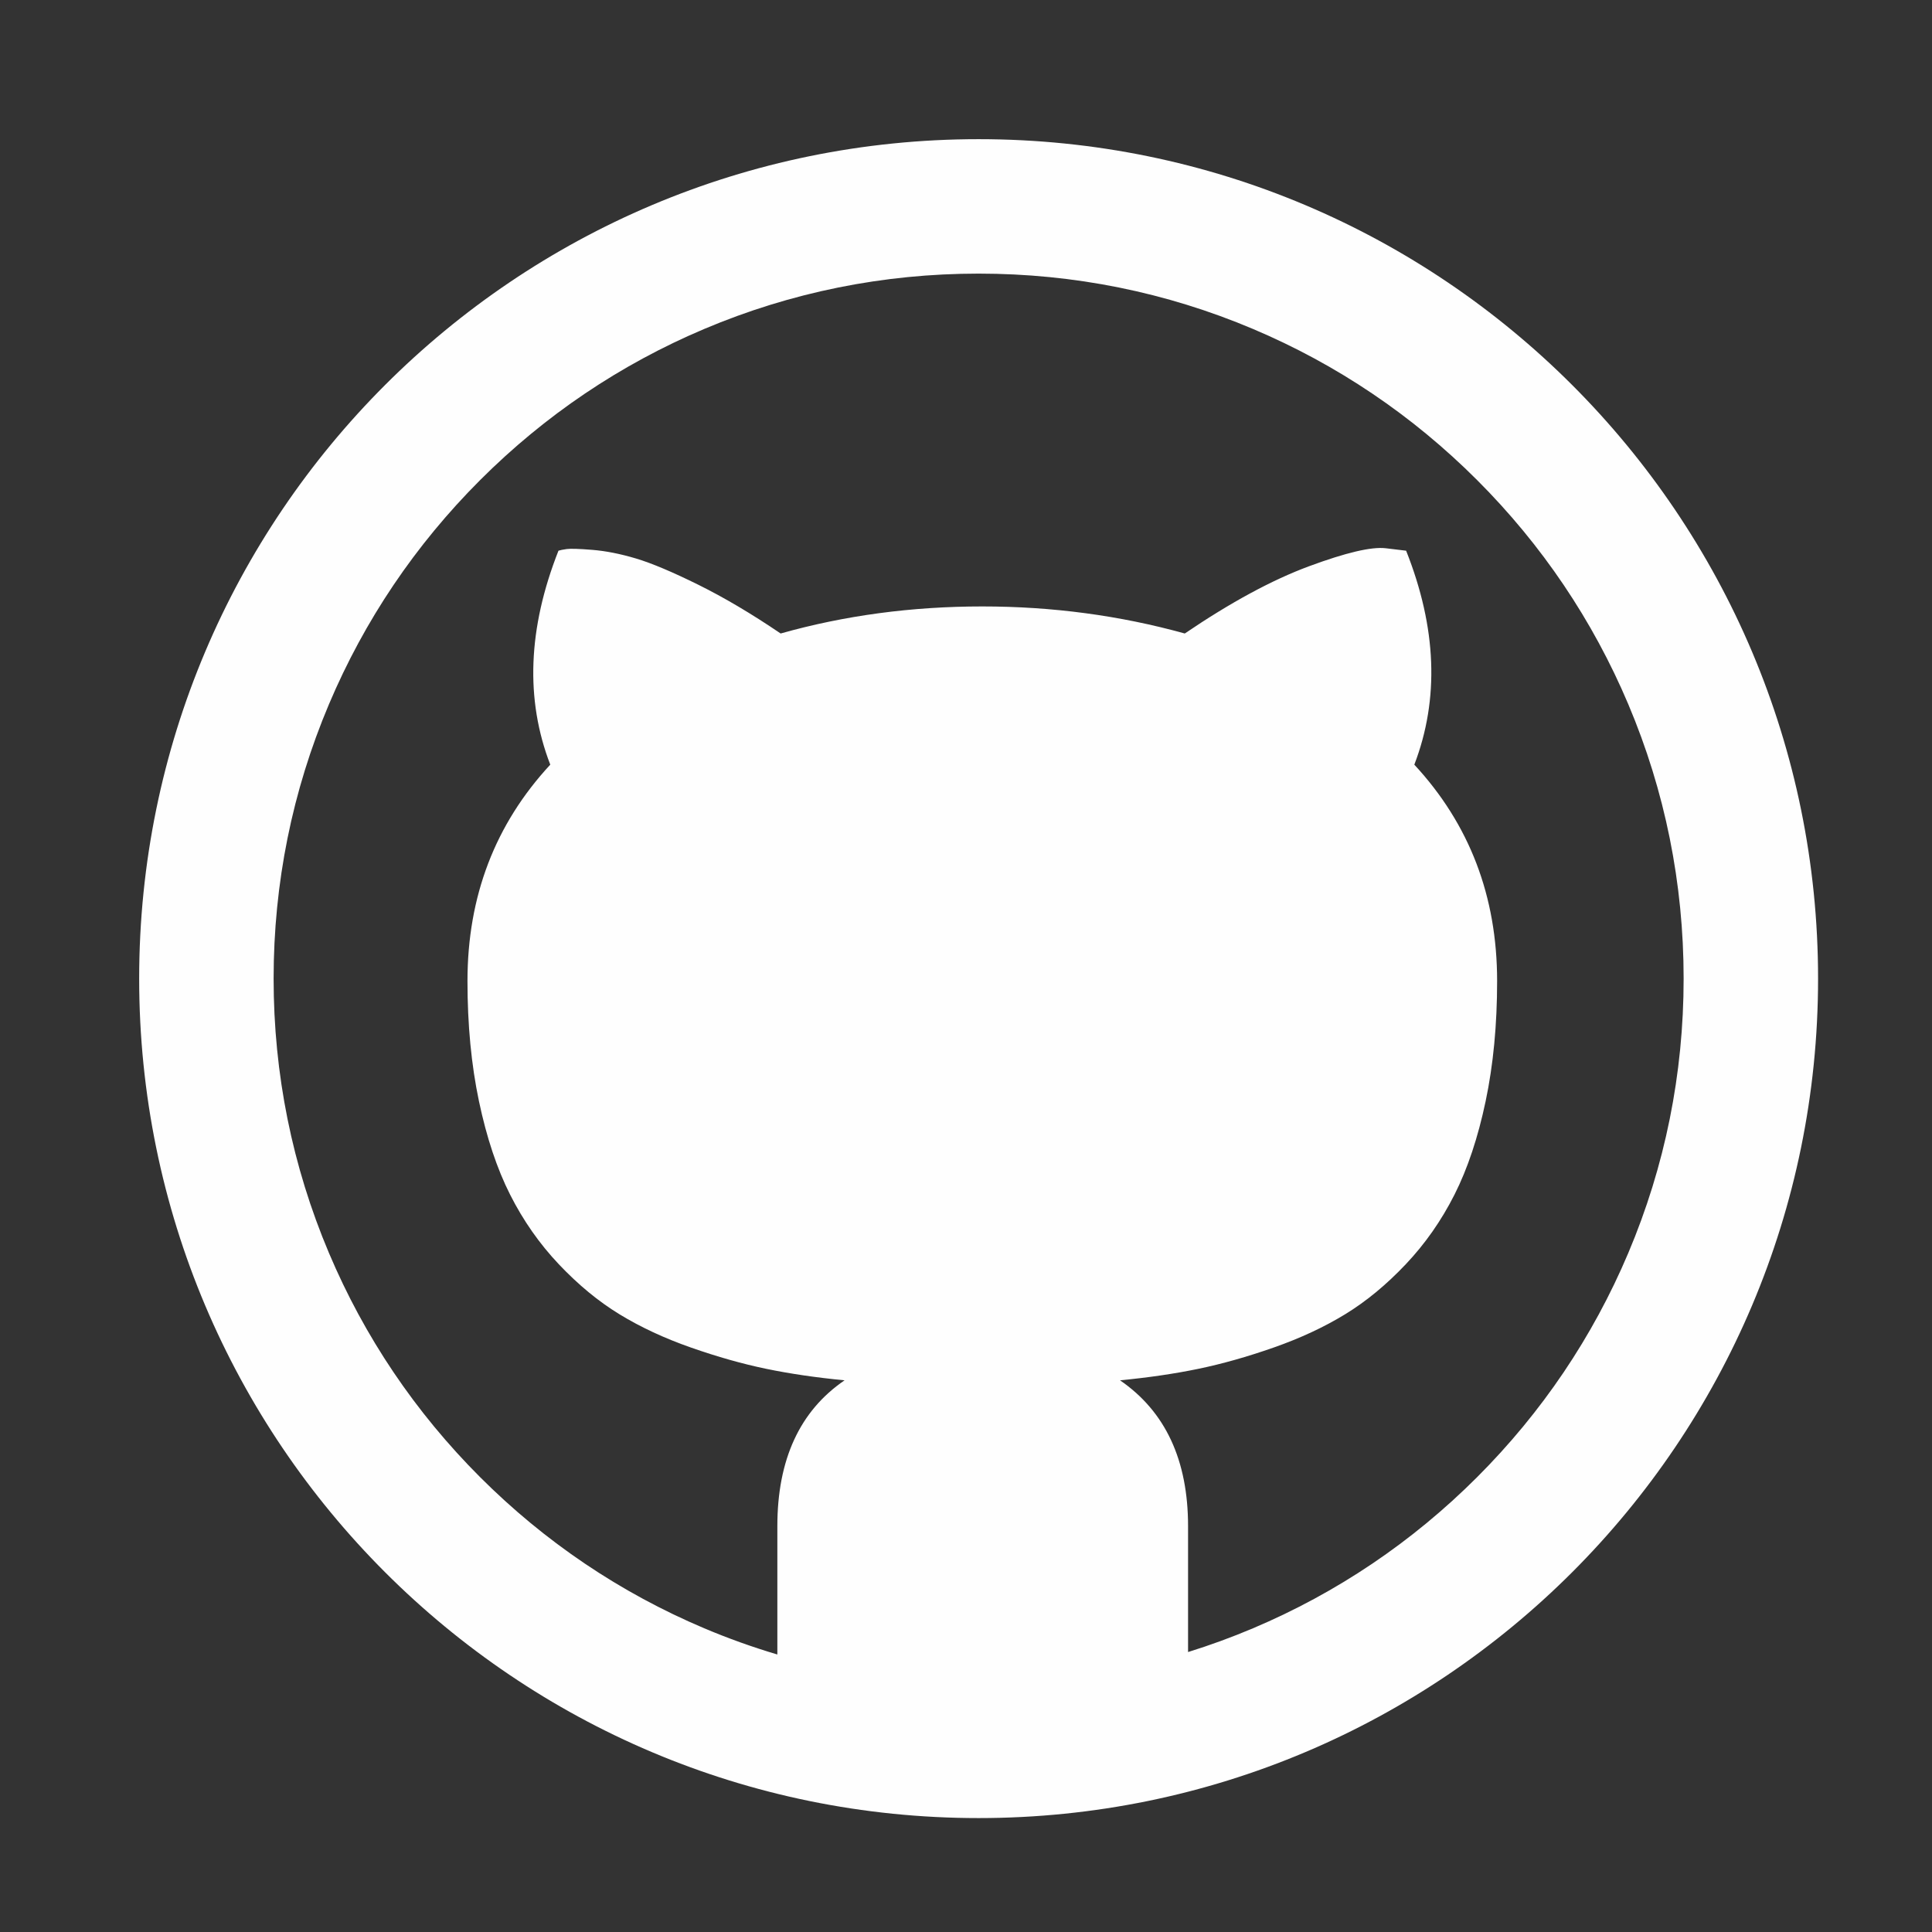 <?xml version="1.0" encoding="UTF-8" standalone="no"?>
<svg
   xmlns:dc="http://purl.org/dc/elements/1.1/"
   xmlns:cc="http://creativecommons.org/ns#"
   xmlns:rdf="http://www.w3.org/1999/02/22-rdf-syntax-ns#"
   xmlns:svg="http://www.w3.org/2000/svg"
   xmlns="http://www.w3.org/2000/svg"
   xml:space="preserve"
   style="enable-background:new 0 0 512 512;"
   viewBox="0 0 512 512"
   height="512px"
   width="512px"
   y="0px"
   x="0px"
   id="Capa_1"
   version="1.1"><rect x="0" y="0" width="512" height="512" fill="#333333" stroke="none"/><defs
     id="defs39" /><g
     style="fill:#fefefe;fill-opacity:1"
     transform="matrix(0.869,0,0,0.869,36.881,36.881)"
     id="g3"><path
       style="fill:#fefefe;fill-opacity:1"
       id="path5"
       d="M 256,0 C 114.615,0 0,114.615 0,256 0,397.385 114.615,512 256,512 397.385,512 512,397.385 512,256 512,114.615 397.385,0 256,0 Z m 152.027,408.027 c -19.76,19.759 -42.756,35.267 -68.354,46.094 -6.502,2.75 -13.105,5.164 -19.801,7.246 l 0,-38.367 c 0,-20.167 -6.916,-35 -20.75,-44.5 8.668,-0.833 16.625,-2 23.875,-3.5 7.25,-1.5 14.918,-3.667 23,-6.5 8.084,-2.833 15.334,-6.208 21.75,-10.125 6.418,-3.917 12.584,-9 18.5,-15.25 5.918,-6.25 10.875,-13.333 14.875,-21.25 4,-7.917 7.168,-17.417 9.5,-28.5 2.334,-11.083 3.5,-23.292 3.5,-36.625 0,-25.833 -8.416,-47.833 -25.25,-66 7.668,-20 6.834,-41.75 -2.5,-65.25 l -6.25,-0.75 c -4.332,-0.5 -12.125,1.333 -23.375,5.5 -11.25,4.167 -23.875,11 -37.875,20.5 -19.832,-5.5 -40.416,-8.25 -61.749,-8.25 -21.5,0 -42,2.75 -61.5,8.25 -8.833,-6 -17.208,-10.958 -25.125,-14.875 -7.917,-3.917 -14.25,-6.583 -19,-8 -4.75,-1.417 -9.167,-2.292 -13.25,-2.625 -4.083,-0.333 -6.708,-0.417 -7.875,-0.25 -1.167,0.167 -2,0.333 -2.5,0.5 -9.333,23.667 -10.167,45.417 -2.5,65.25 -16.833,18.167 -25.25,40.167 -25.25,66 0,13.333 1.167,25.542 3.5,36.625 2.333,11.083 5.5,20.583 9.5,28.5 4,7.917 8.958,15 14.875,21.25 5.917,6.25 12.083,11.333 18.5,15.25 6.417,3.917 13.667,7.292 21.75,10.125 8.083,2.833 15.75,5 23,6.5 7.25,1.5 15.208,2.667 23.875,3.5 -13.667,9.333 -20.5,24.167 -20.5,44.5 l 0,39.115 c -7.549,-2.247 -14.99,-4.902 -22.3,-7.994 C 146.726,443.294 123.729,427.786 103.97,408.027 84.212,388.269 68.703,365.271 57.877,339.673 46.679,313.195 41,285.043 41,256 41,226.957 46.679,198.805 57.879,172.325 68.706,146.728 84.214,123.731 103.972,103.972 123.73,84.213 146.728,68.705 172.325,57.879 198.805,46.679 226.957,41 256,41 c 29.043,0 57.195,5.679 83.676,16.879 25.598,10.827 48.594,26.335 68.354,46.093 19.758,19.758 35.266,42.756 46.092,68.353 C 465.32,198.805 471,226.957 471,256 c 0,29.043 -5.68,57.195 -16.879,83.675 -10.826,25.596 -26.336,48.595 -46.094,68.352 z" /></g><g
     id="g7" /><g
     id="g9" /><g
     id="g11" /><g
     id="g13" /><g
     id="g15" /><g
     id="g17" /><g
     id="g19" /><g
     id="g21" /><g
     id="g23" /><g
     id="g25" /><g
     id="g27" /><g
     id="g29" /><g
     id="g31" /><g
     id="g33" /><g
     id="g35" /></svg>